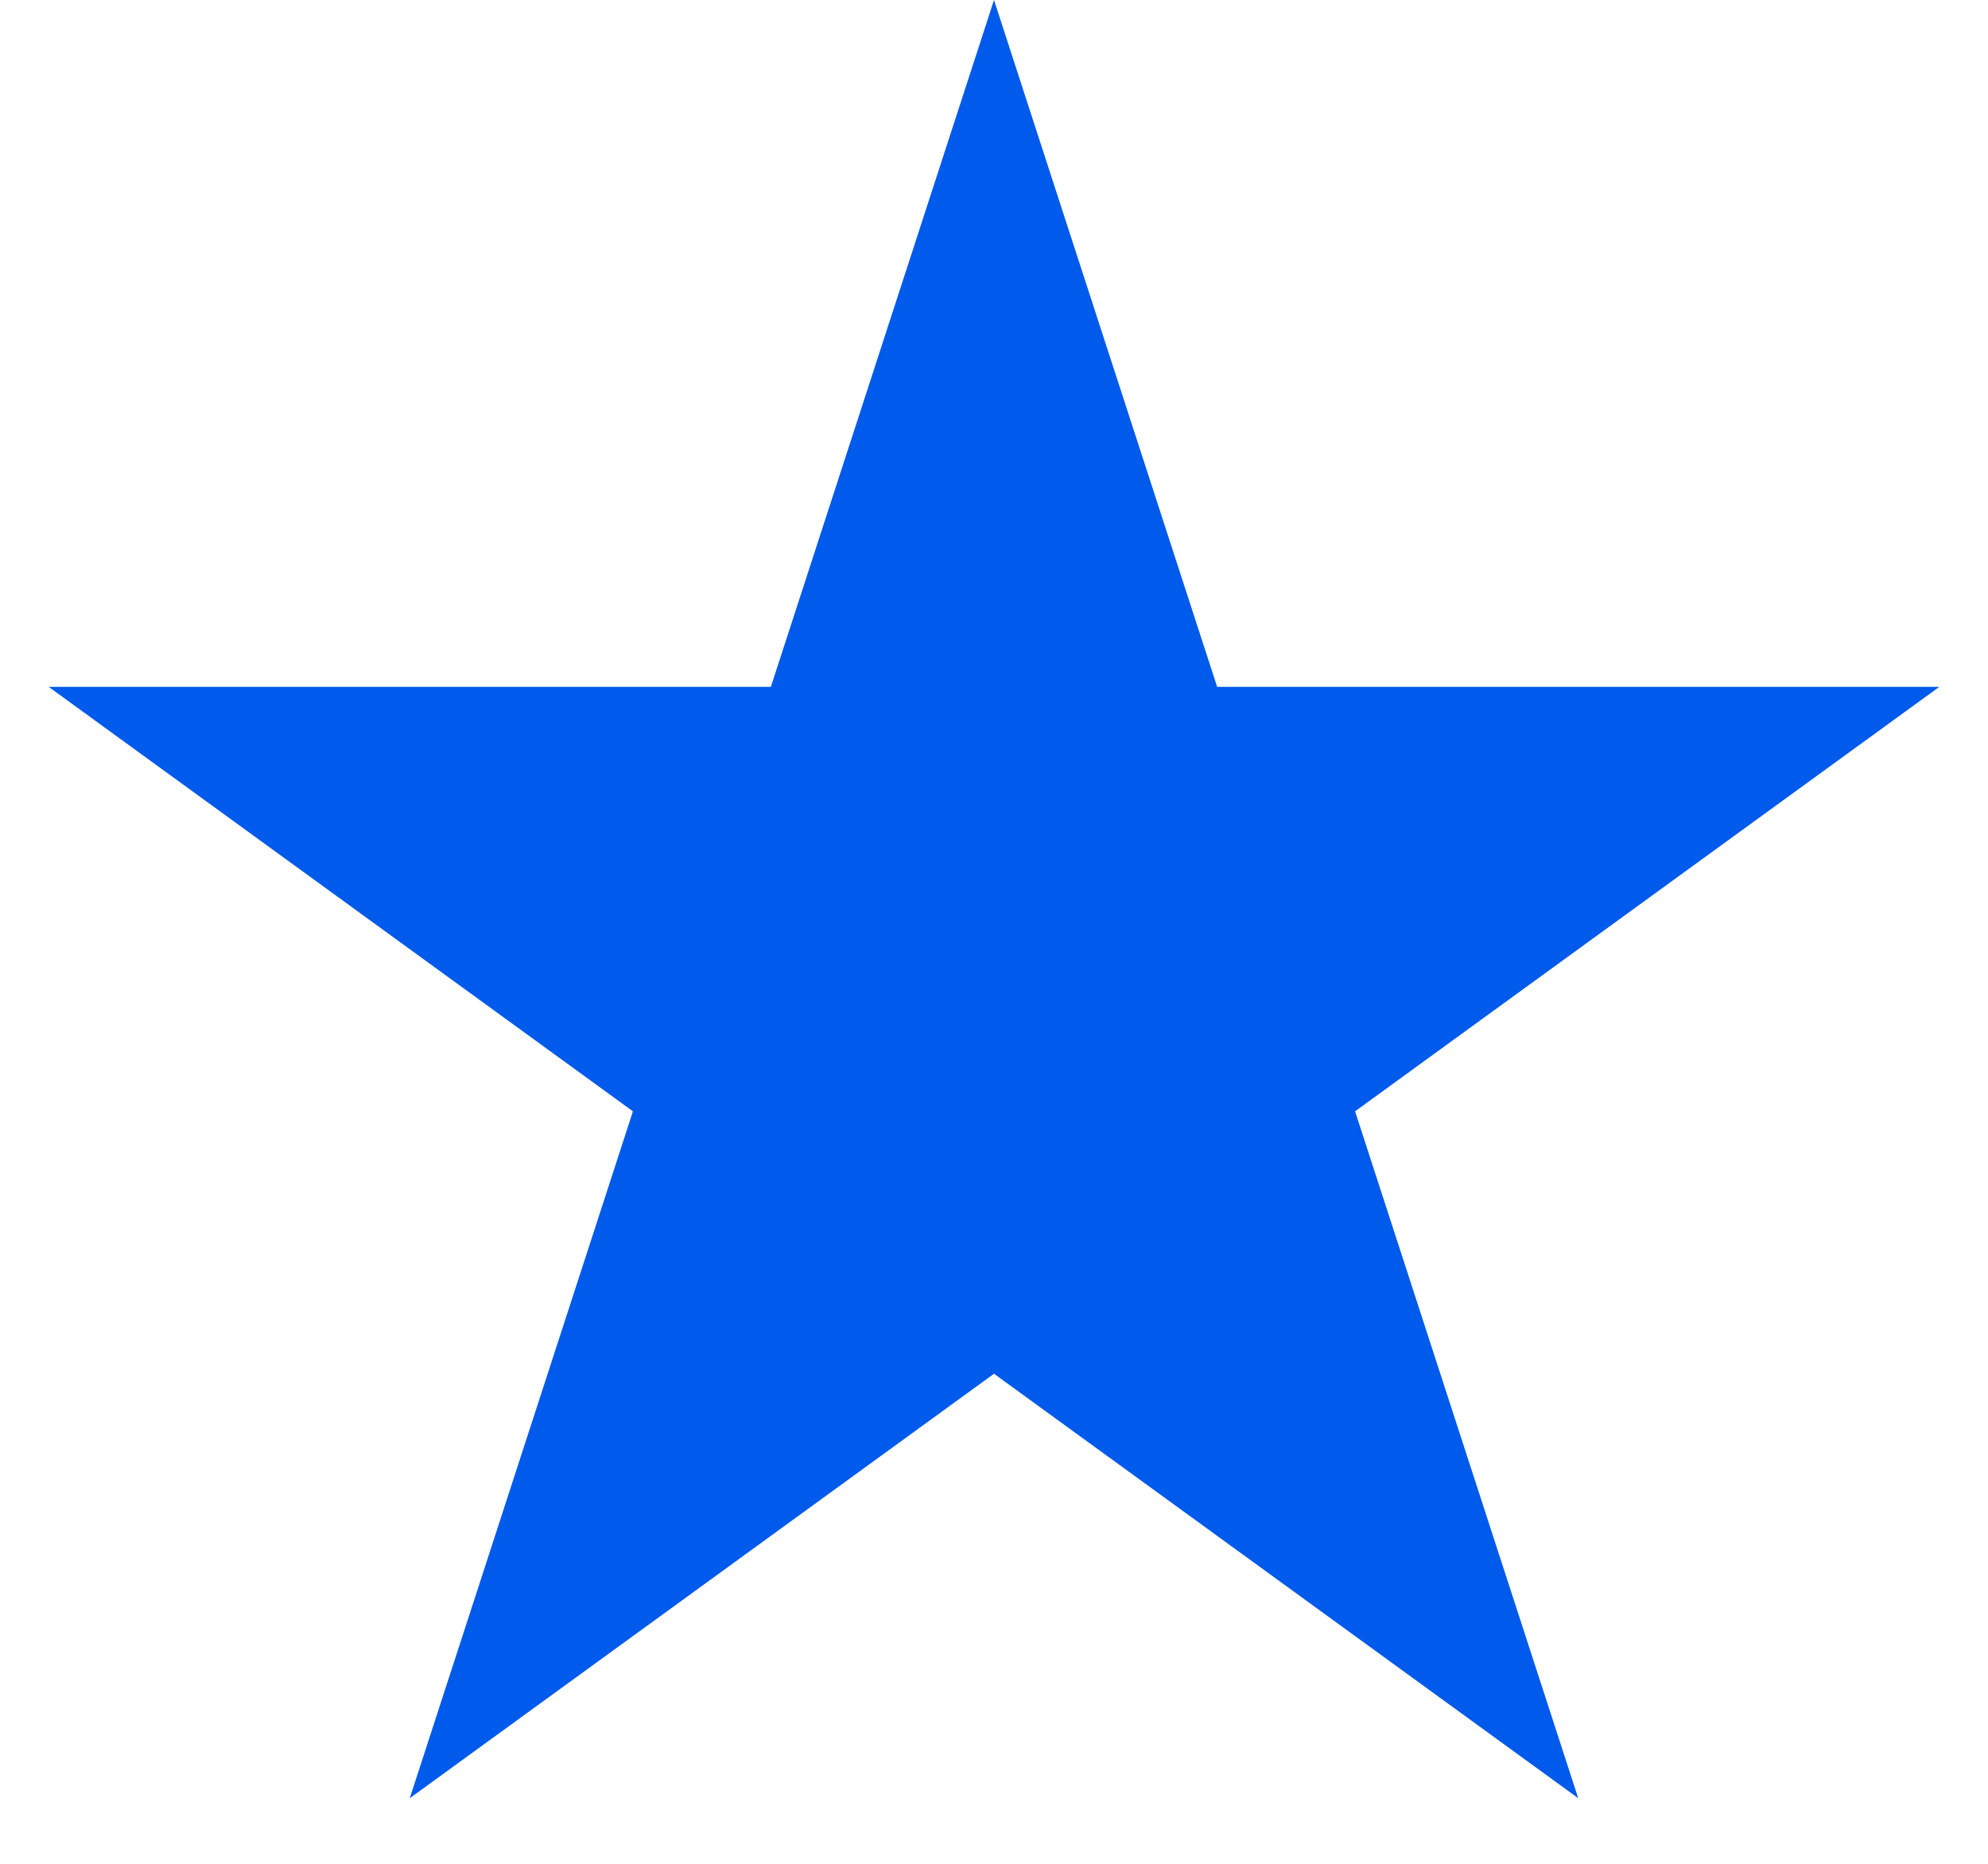 <svg xmlns="http://www.w3.org/2000/svg" width="16" height="15" fill="none"  xmlns:v="https://vecta.io/nano"><path d="M8 0l1.796 5.528h5.812l-4.702 3.416 1.796 5.528L8 11.056l-4.702 3.416 1.796-5.528L.392 5.528h5.812L8 0z" fill="#005aeb"/></svg>